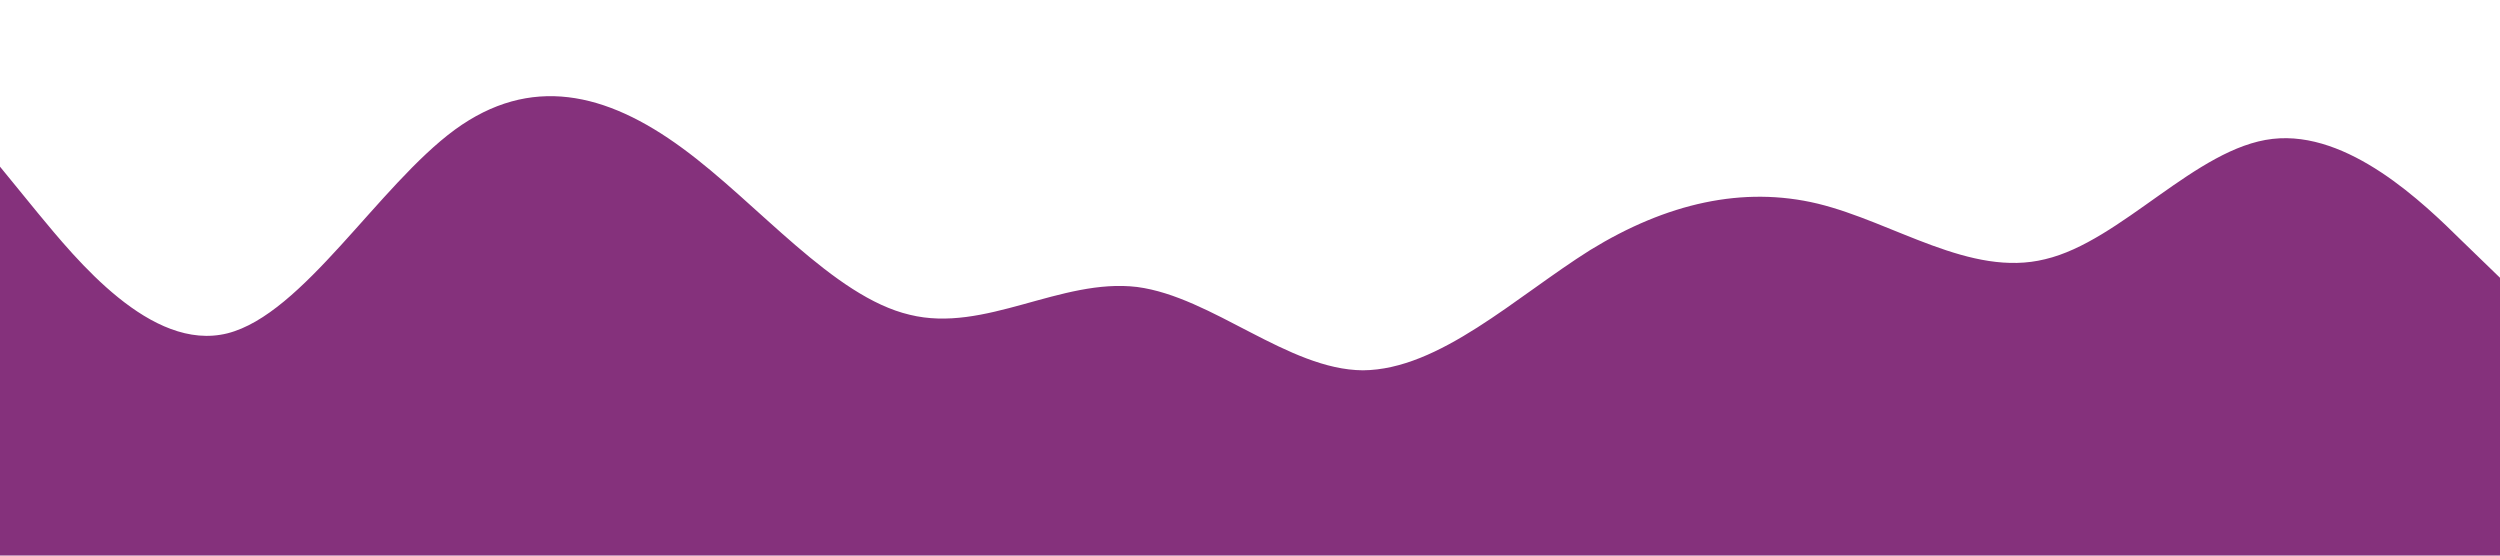 <svg xmlns="http://www.w3.org/2000/svg" viewBox="0 0 1440 320" preserveAspectRatio="none">
  <path fill="#85317c" fill-opacity="1" d="M0,96L21.8,122.7C43.6,149,87,203,131,192C174.5,181,218,107,262,74.7C305.5,43,349,53,393,85.3C436.4,117,480,171,524,181.3C567.3,192,611,160,655,165.3C698.2,171,742,213,785,213.3C829.1,213,873,171,916,144C960,117,1004,107,1047,117.3C1090.9,128,1135,160,1178,149.3C1221.8,139,1265,85,1309,80C1352.7,75,1396,117,1418,138.7L1440,160L1440,320L1418.2,320C1396.4,320,1353,320,1309,320C1265.5,320,1222,320,1178,320C1134.5,320,1091,320,1047,320C1003.6,320,960,320,916,320C872.7,320,829,320,785,320C741.8,320,698,320,655,320C610.9,320,567,320,524,320C480,320,436,320,393,320C349.1,320,305,320,262,320C218.2,320,175,320,131,320C87.3,320,44,320,22,320L0,320Z" />
</svg>
